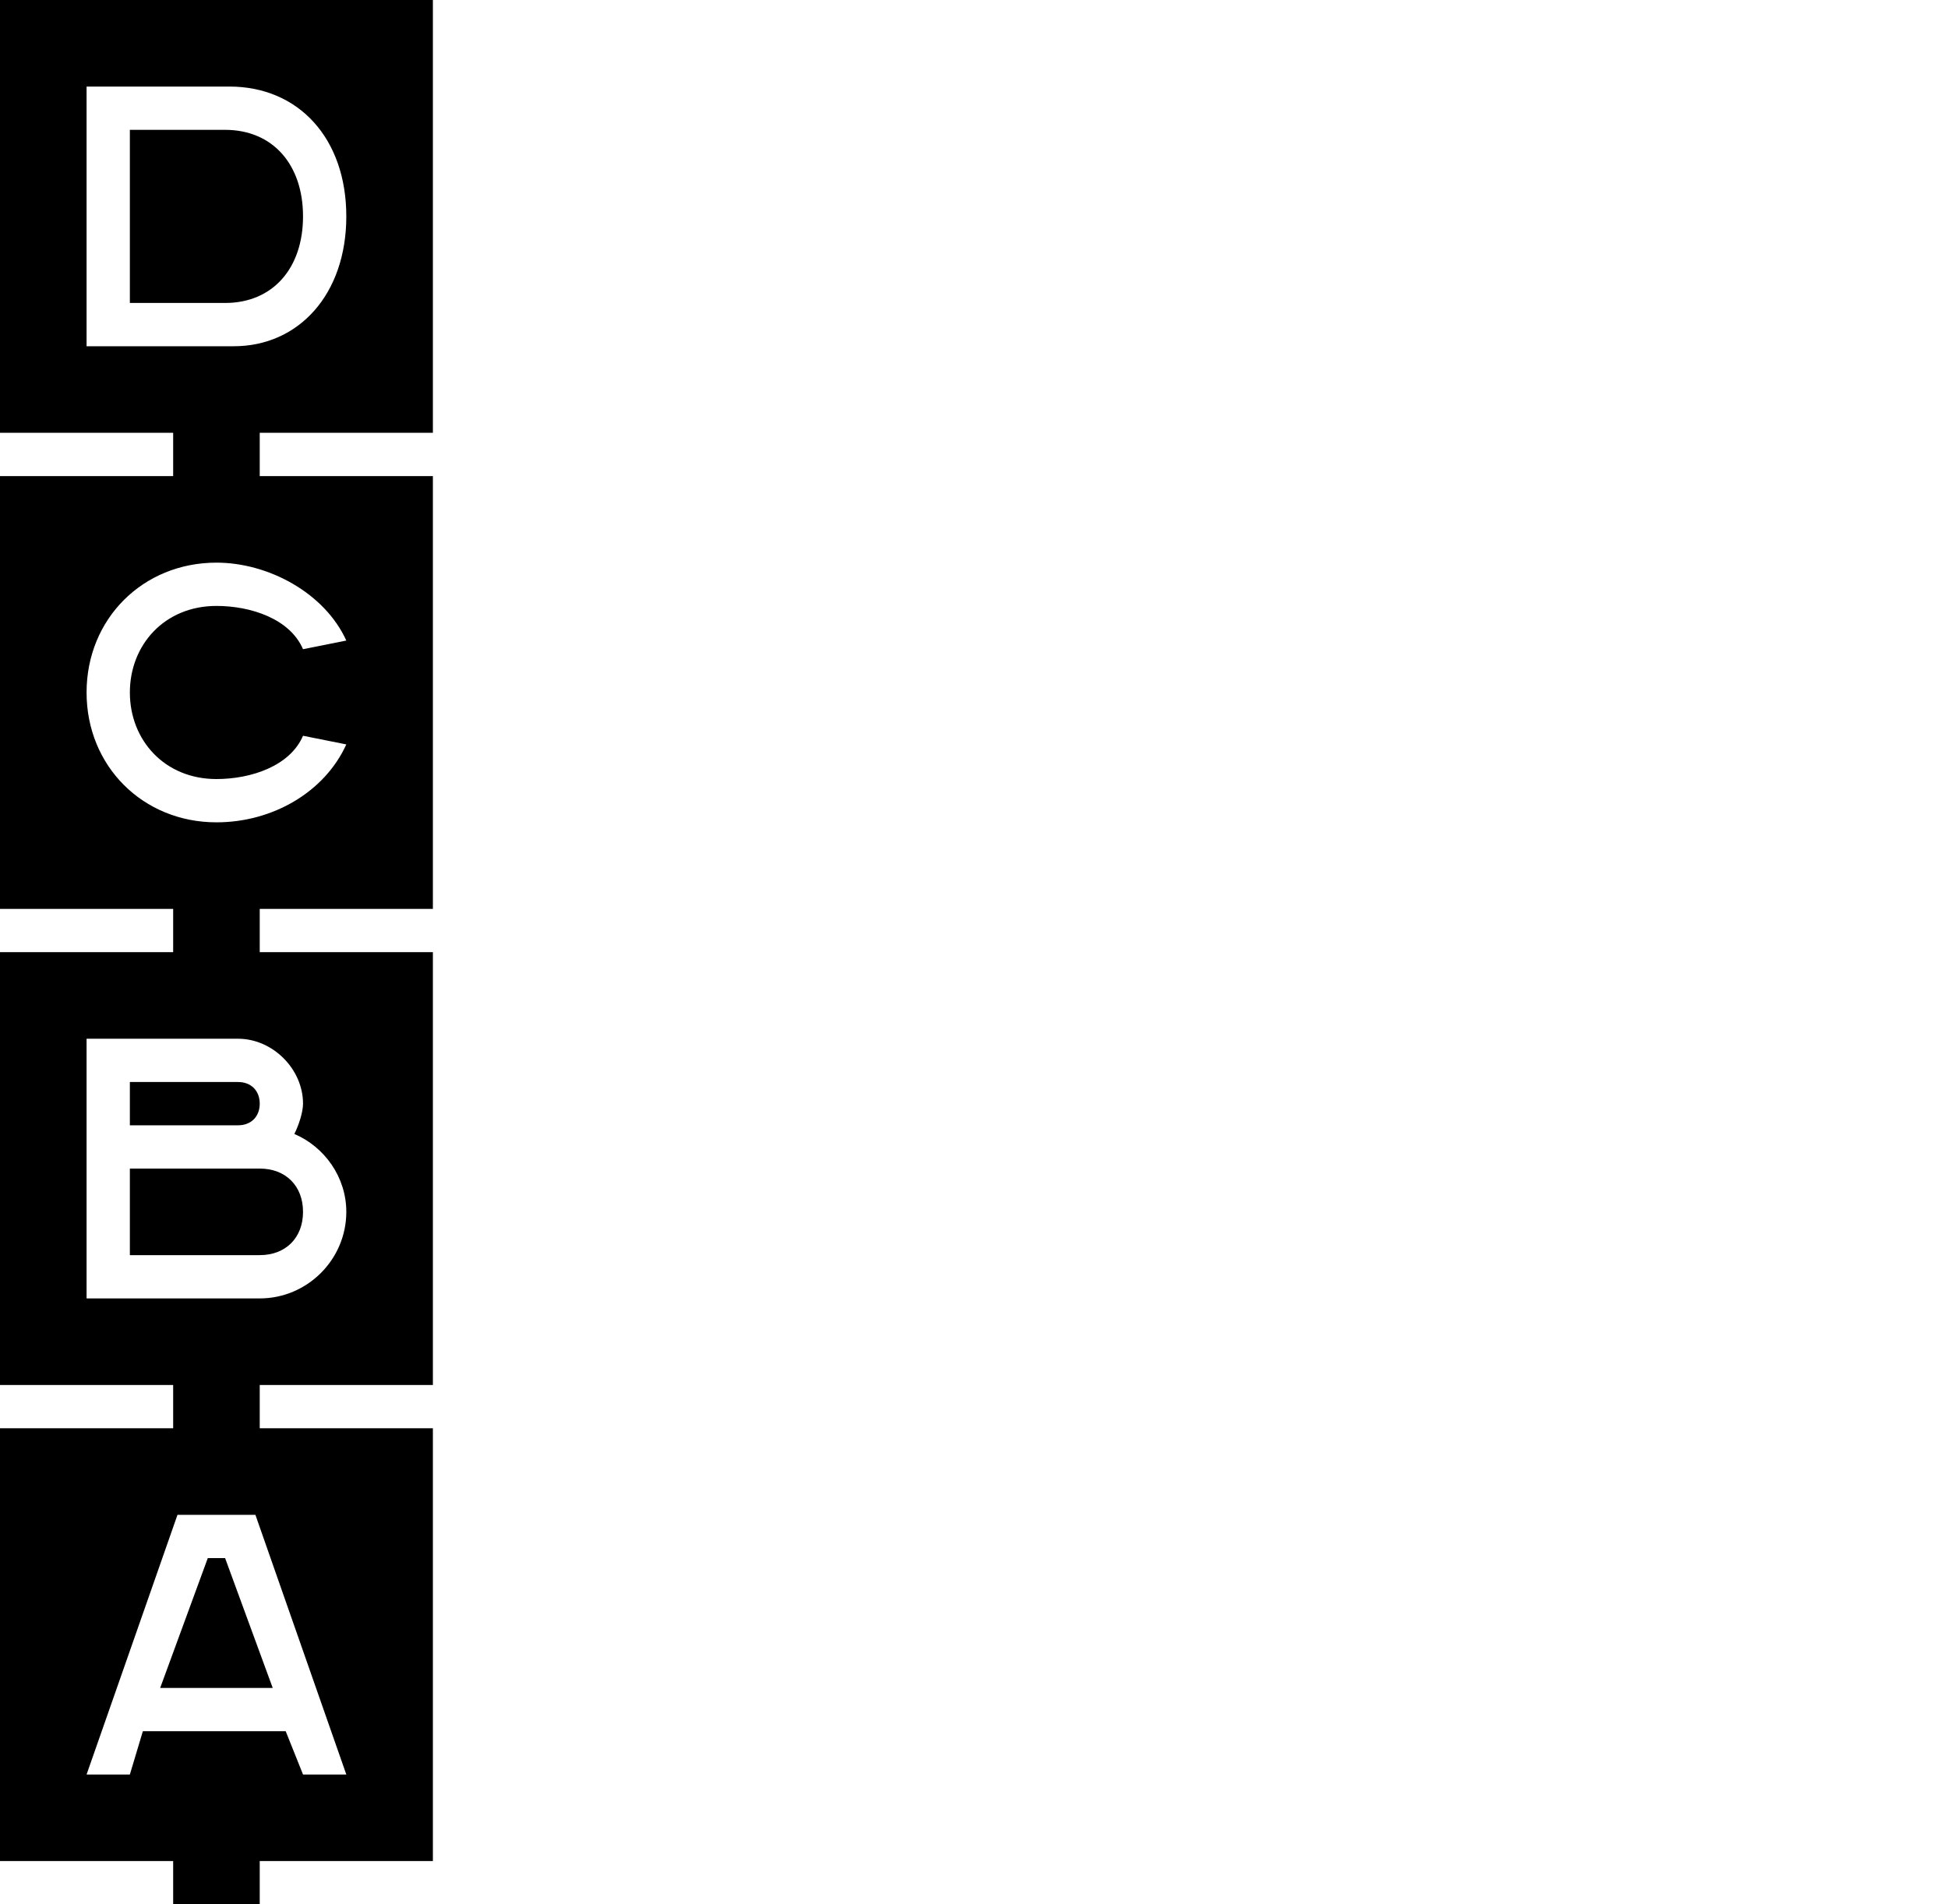 <?xml version="1.0" encoding="utf-8"?>
<!-- Generator: Adobe Illustrator 21.0.0, SVG Export Plug-In . SVG Version: 6.00 Build 0)  -->
<svg version="1.1" id="Layer_1" xmlns="http://www.w3.org/2000/svg" xmlns:xlink="http://www.w3.org/1999/xlink" x="0px" y="0px"
	 viewBox="0 0 45 44" style="enable-background:new 0 0 45 44;" xml:space="preserve">
<g>
	<polygon points="4.8,36 3.7,39 6.3,39 5.2,36 	"/>
	<path d="M3,25v1h2.5C5.8,26,6,25.8,6,25.5S5.8,25,5.5,25H3z"/>
	<path d="M3,27v2h3c0.6,0,1-0.4,1-1s-0.4-1-1-1H3z"/>
	<path d="M7,5c0-1.2-0.7-2-1.8-2H3v4h2.2C6.3,7,7,6.2,7,5z"/>
	<path d="M10,10V0H0v10h4v1H0v10h4v1H0v10h4v1H0v10h4v1h2v-1h4V33H6v-1h4V22H6v-1h4V11H6v-1H10z M7,41l-0.4-1H3.3L3,41H2l2.1-6h1.8
		L8,41H7z M7,25.5c0,0.2-0.1,0.5-0.2,0.7C7.5,26.5,8,27.2,8,28c0,1.1-0.9,2-2,2H2v-3v-1v-2h3.5C6.3,24,7,24.7,7,25.5z M8,14.8L7,15
		c-0.3-0.7-1.2-1-2-1c-1.2,0-2,0.9-2,2s0.8,2,2,2c0.8,0,1.7-0.3,2-1l1,0.2C7.5,18.3,6.3,19,5,19c-1.7,0-3-1.3-3-3s1.3-3,3-3
		C6.2,13,7.5,13.7,8,14.8z M2,2h3.3C6.9,2,8,3.2,8,5S6.9,8,5.4,8H2V2z"/>
</g>
</svg>
